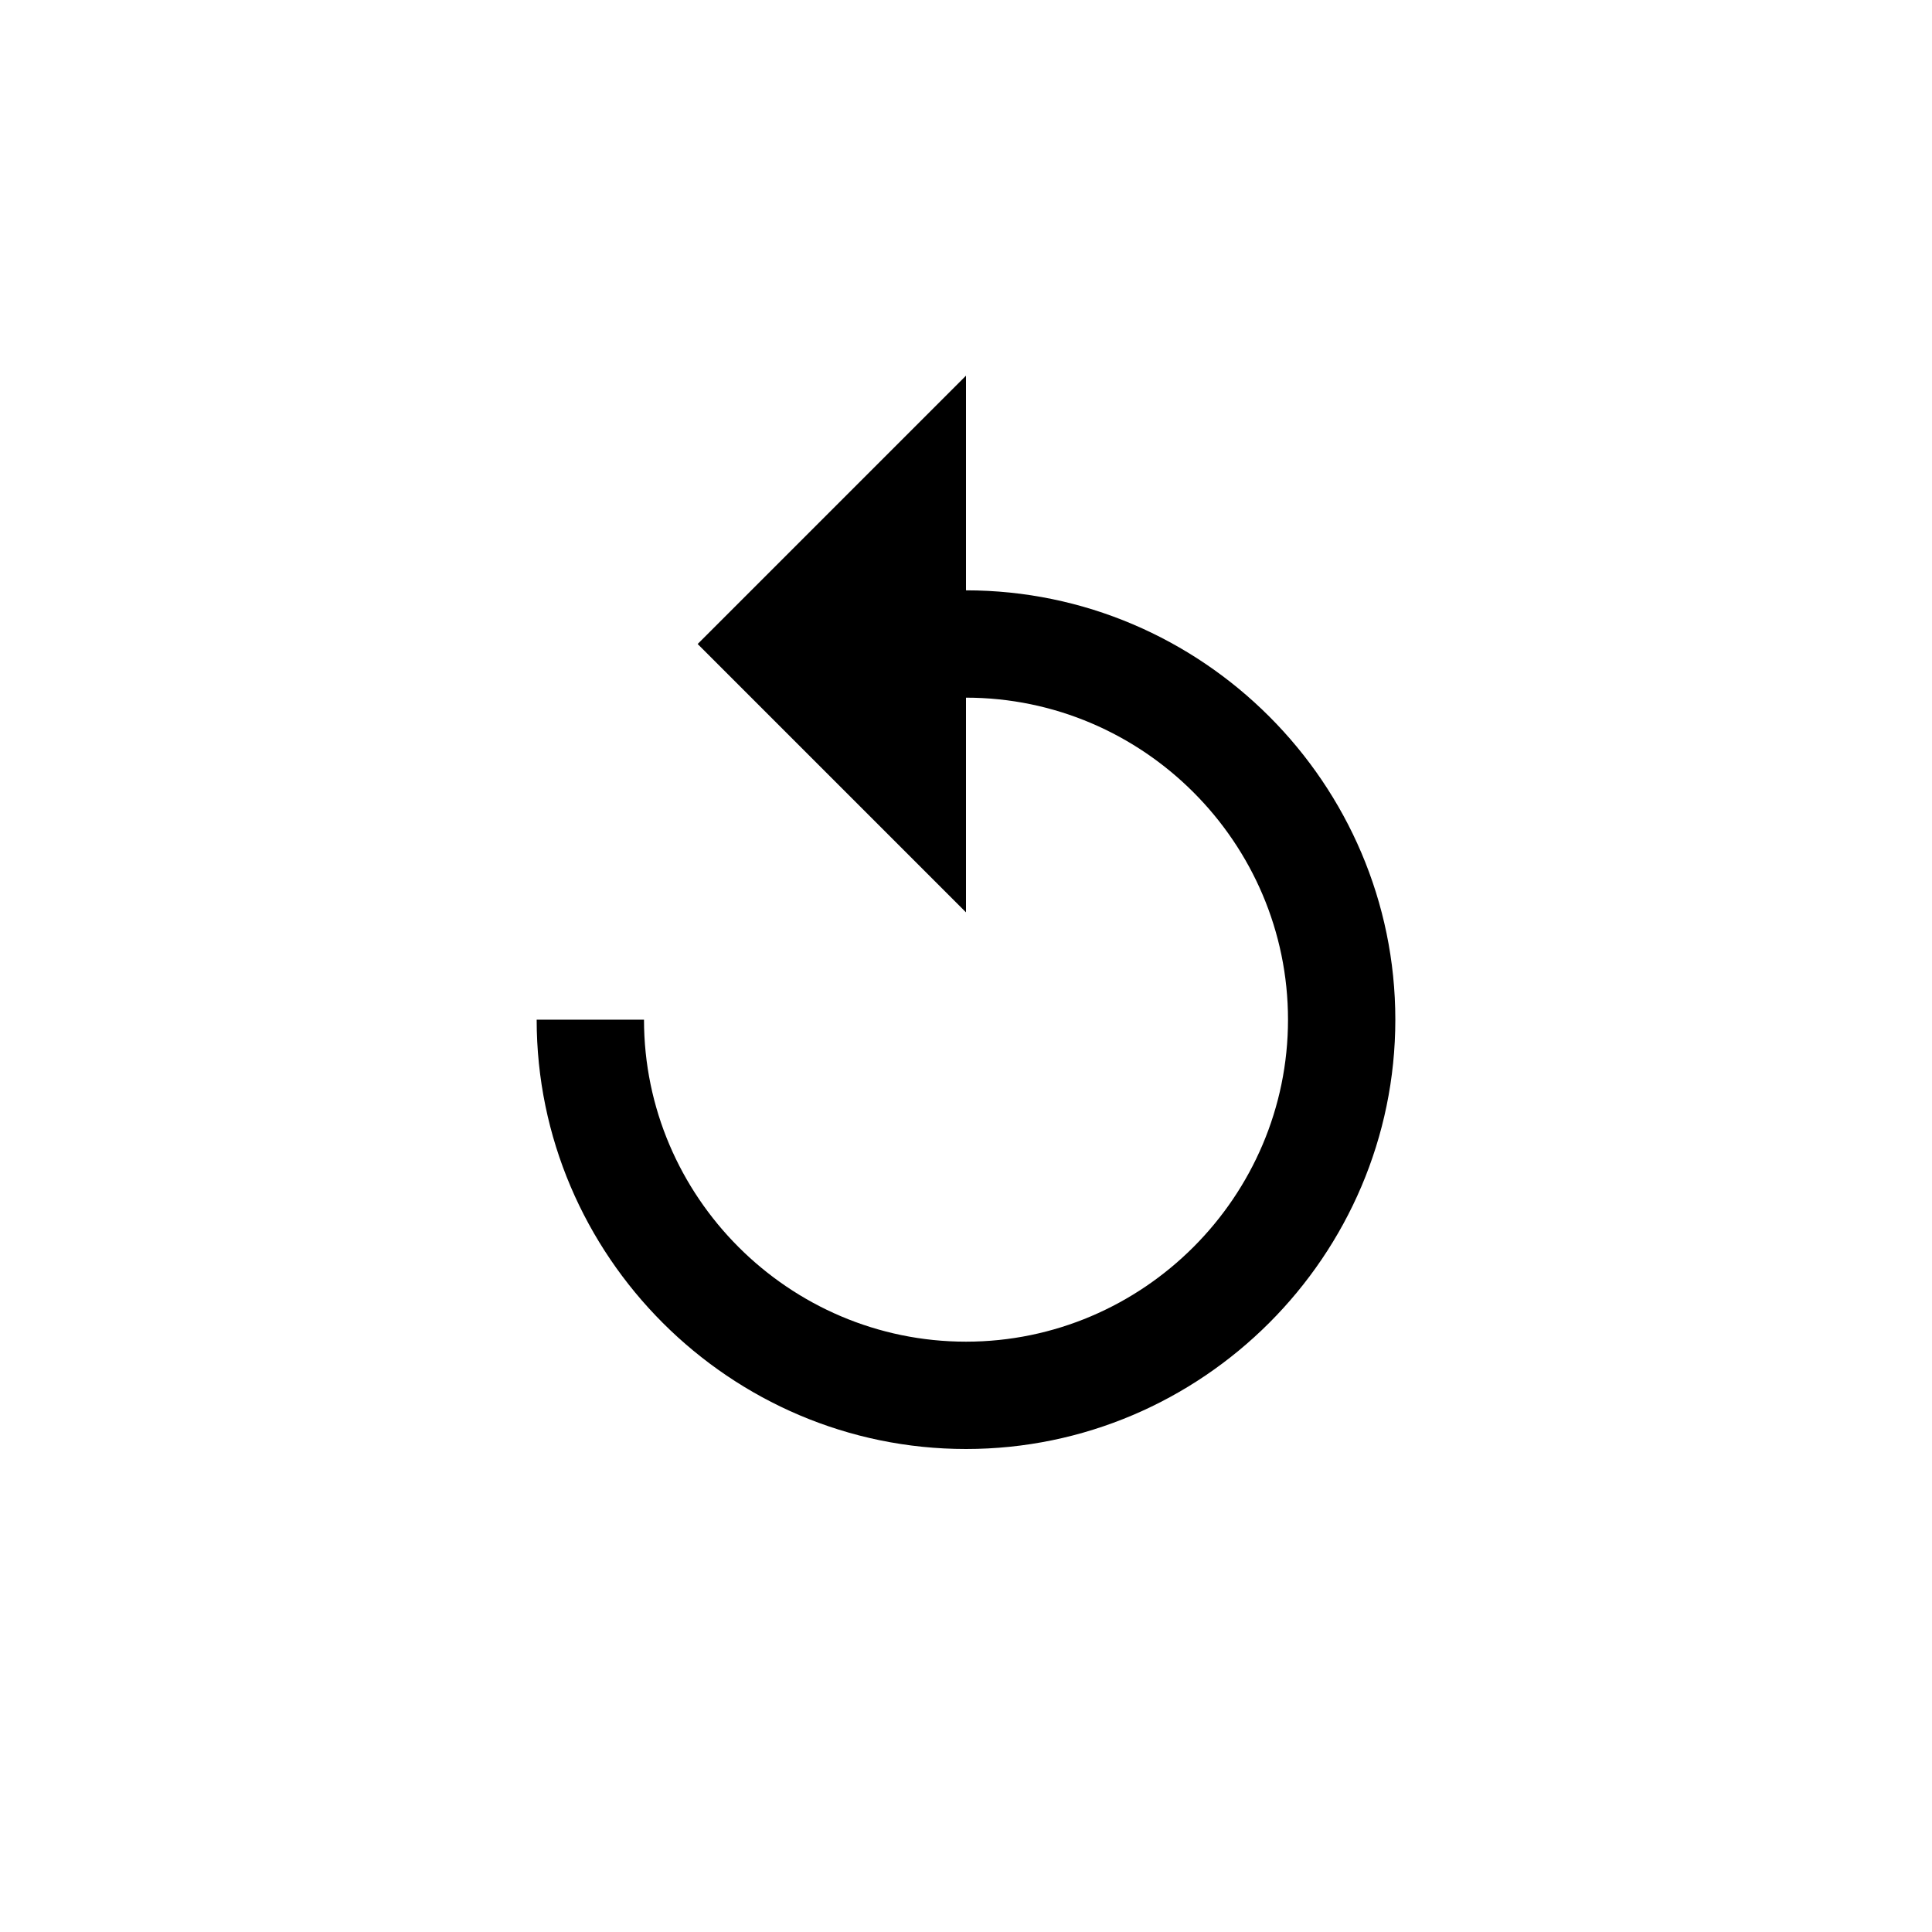 <svg xmlns="http://www.w3.org/2000/svg" version="1.1" viewBox="0 0 36 36" class="icon"><path d="M 18,11 V 7 l -5,5 5,5 v -4 c 3.3,0 6,2.7 6,6 0,3.3 -2.7,6 -6,6 -3.3,0 -6,-2.7 -6,-6 h -2 c 0,4.4 3.6,8 8,8 4.4,0 8,-3.6 8,-8 0,-4.4 -3.6,-8 -8,-8 z" id="ytp-id-141"></path></svg>
